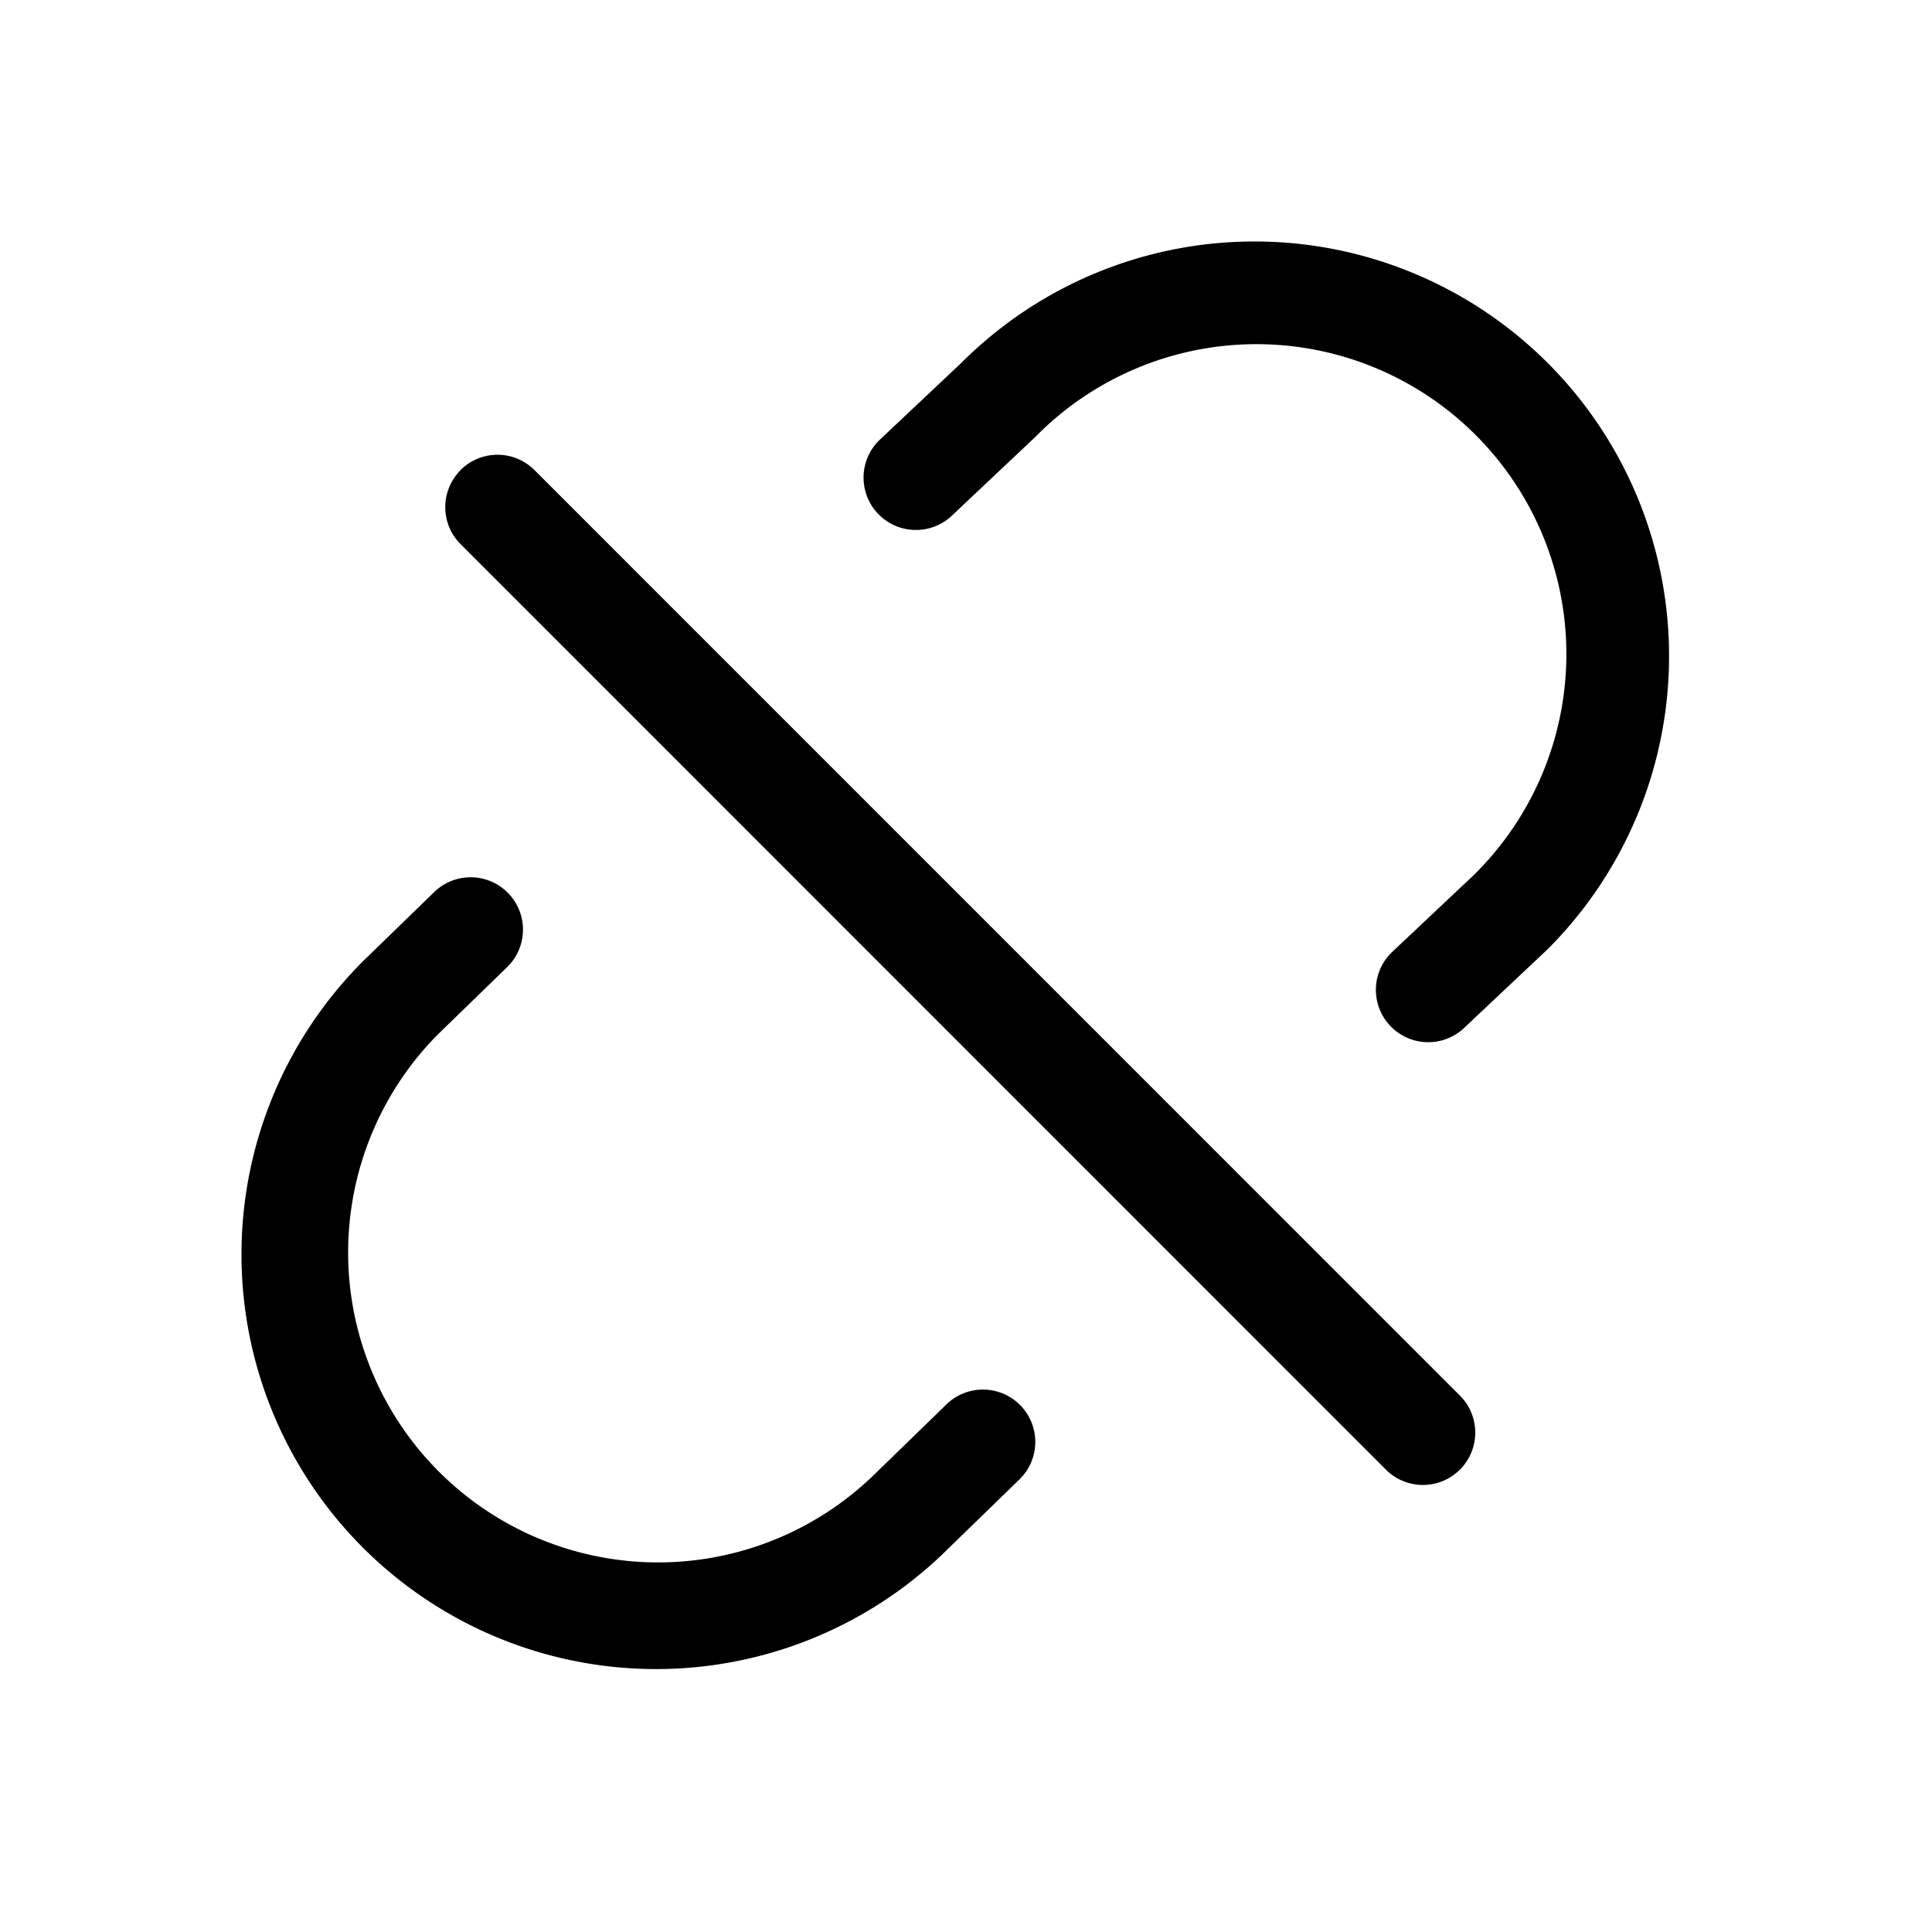 <svg xmlns="http://www.w3.org/2000/svg" viewBox="0 0 24 24">
  <path d="M19.225 4.508a5.15 5.15 0 0 0-7.283 0l-1.024.965a.65.65 0 0 0 .92.92l1.023-.965a3.85 3.85 0 1 1 5.445 5.444l-1.024.965a.65.65 0 0 0 .92.919l1.023-.964a5.15 5.15 0 0 0 0-7.284ZM4.508 19.225a5.15 5.15 0 0 0 7.284 0l.878-.853a.65.65 0 0 0-.919-.92l-.879.854a3.85 3.85 0 0 1-5.444-5.445l.878-.853a.65.65 0 1 0-.919-.92l-.879.854a5.15 5.15 0 0 0 0 7.283ZM5.72 5.84a.65.65 0 0 1 .92 0l11.496 11.497a.65.65 0 0 1-.92.919L5.722 6.76a.65.65 0 0 1 0-.92Z"/>
</svg>
